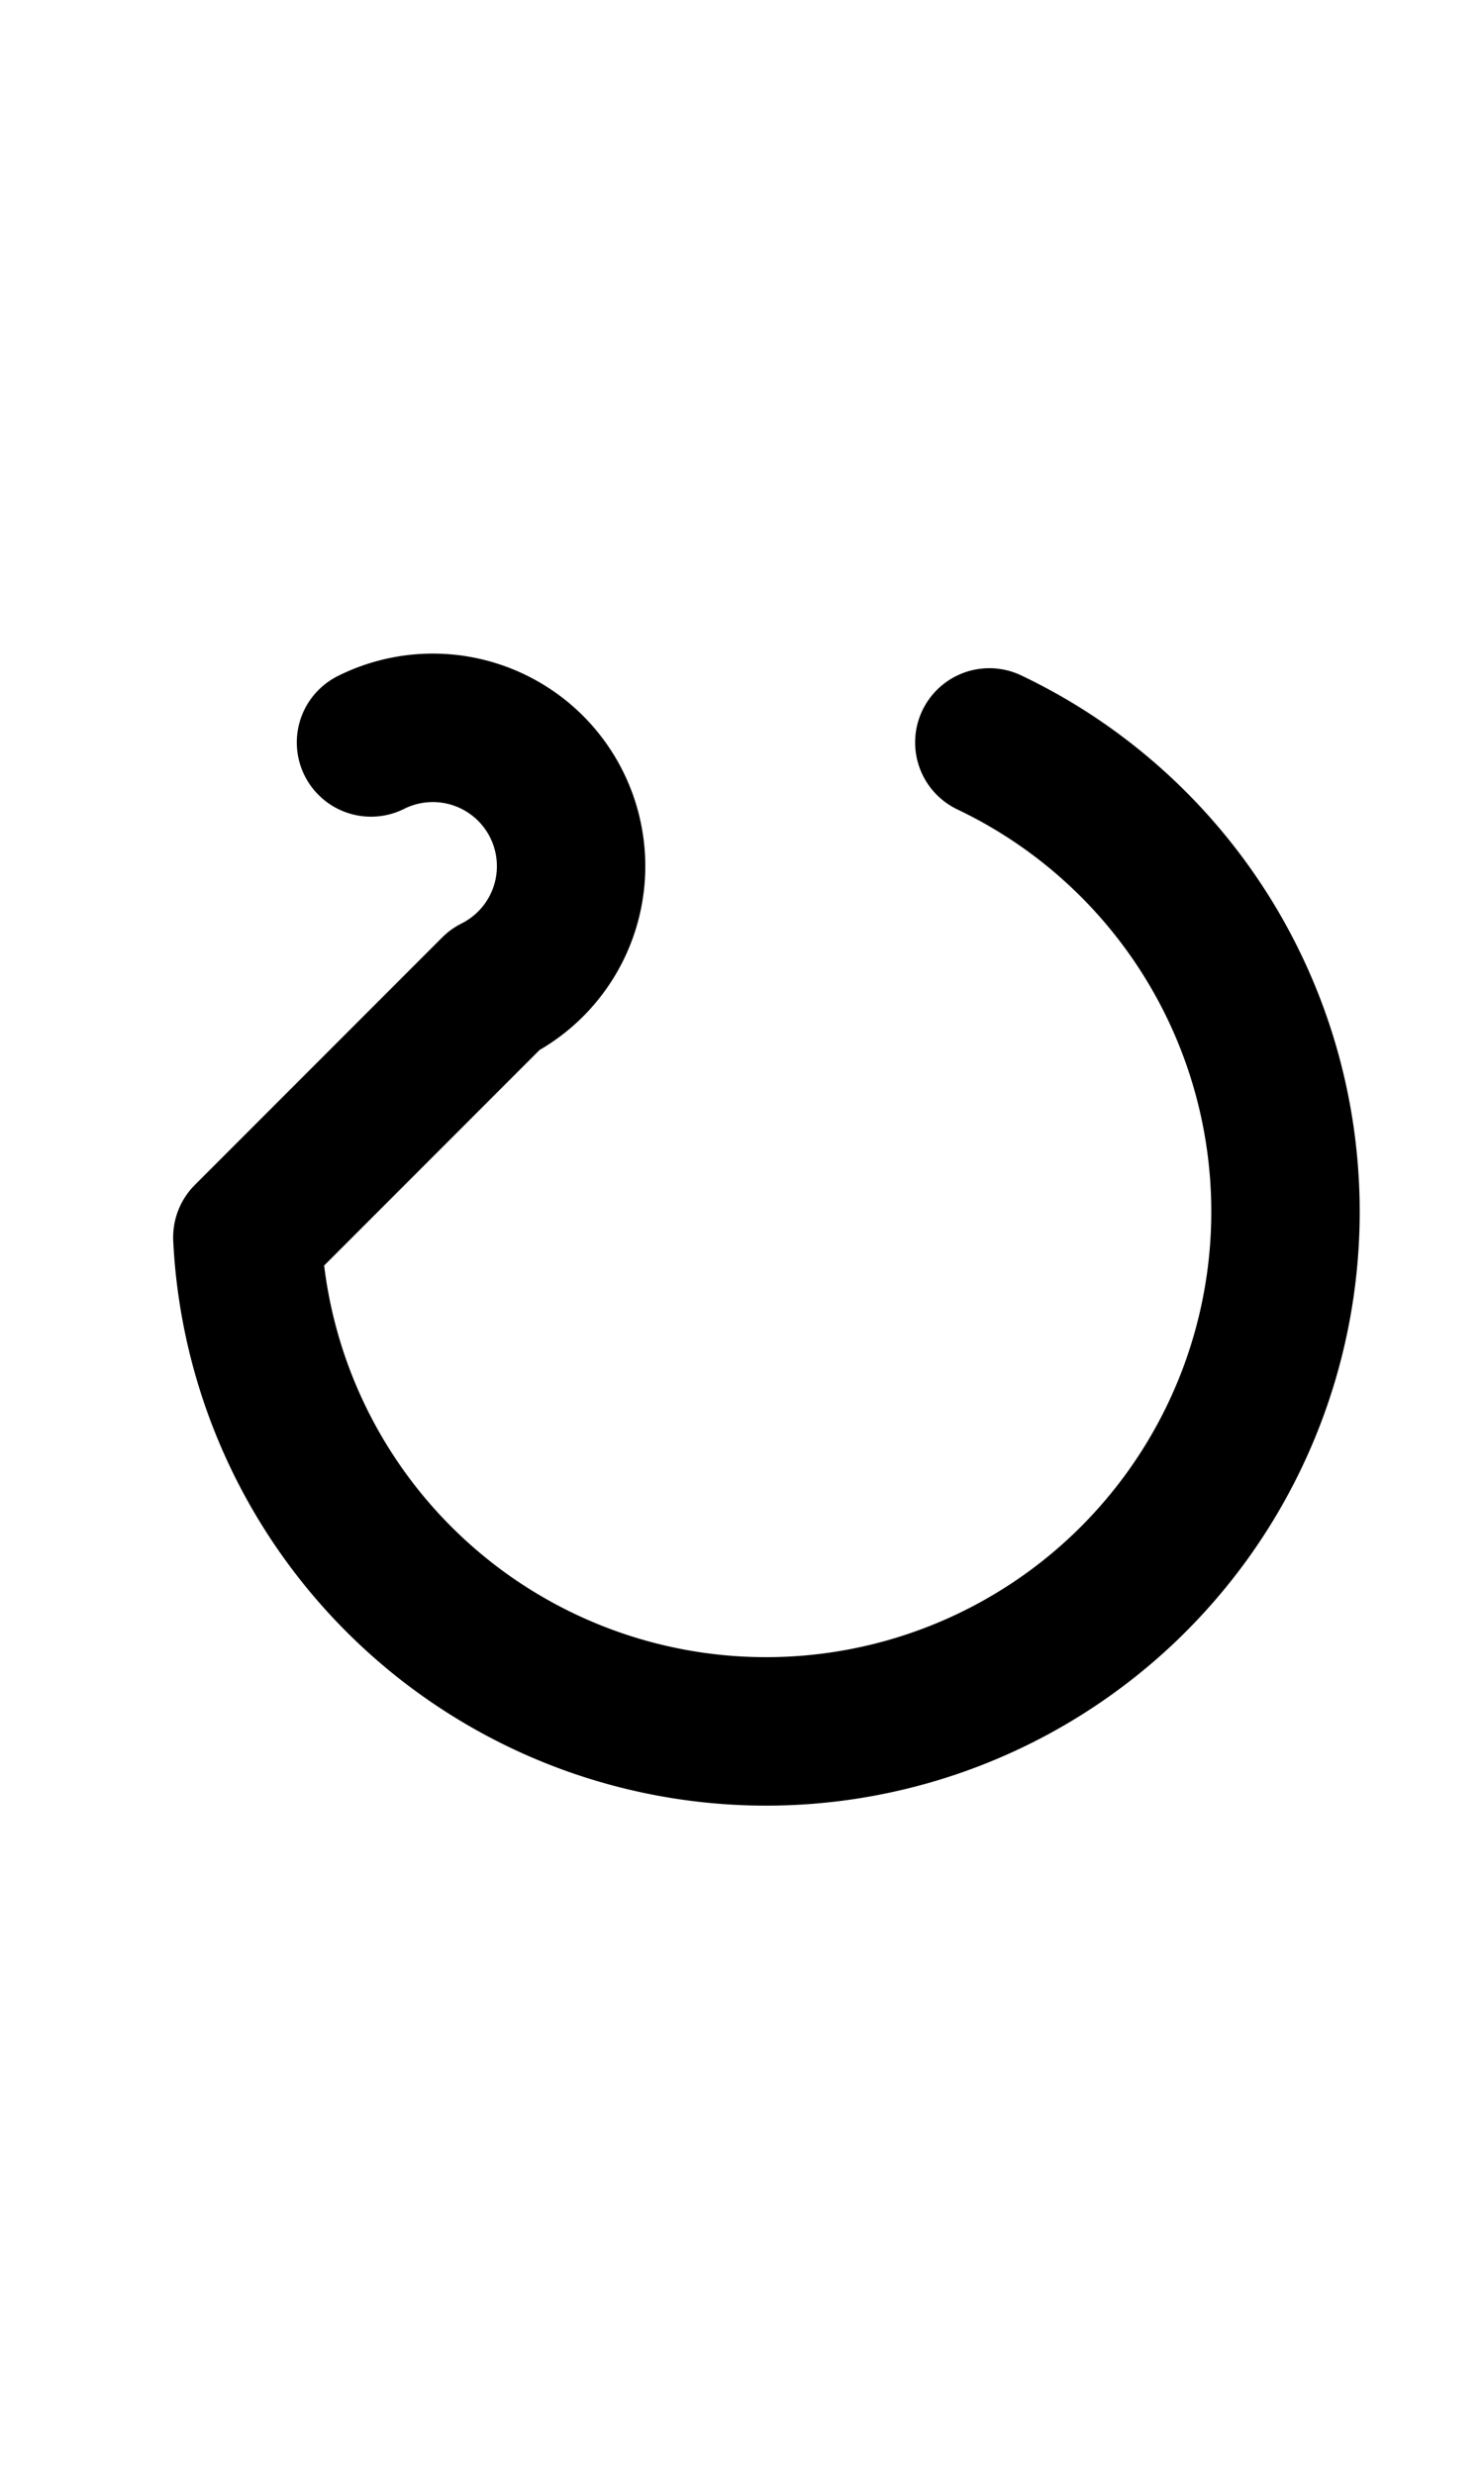 <svg xmlns="http://www.w3.org/2000/svg" viewBox="0 0 60 100" width="12px" height="20px">
    <path d="M15 30A1 1,1,1,1,20 40L10 50A21 21,1,1,0,40 30" fill="none" stroke="black" stroke-width="6" stroke-linecap="round" stroke-linejoin="round"/>
</svg>
